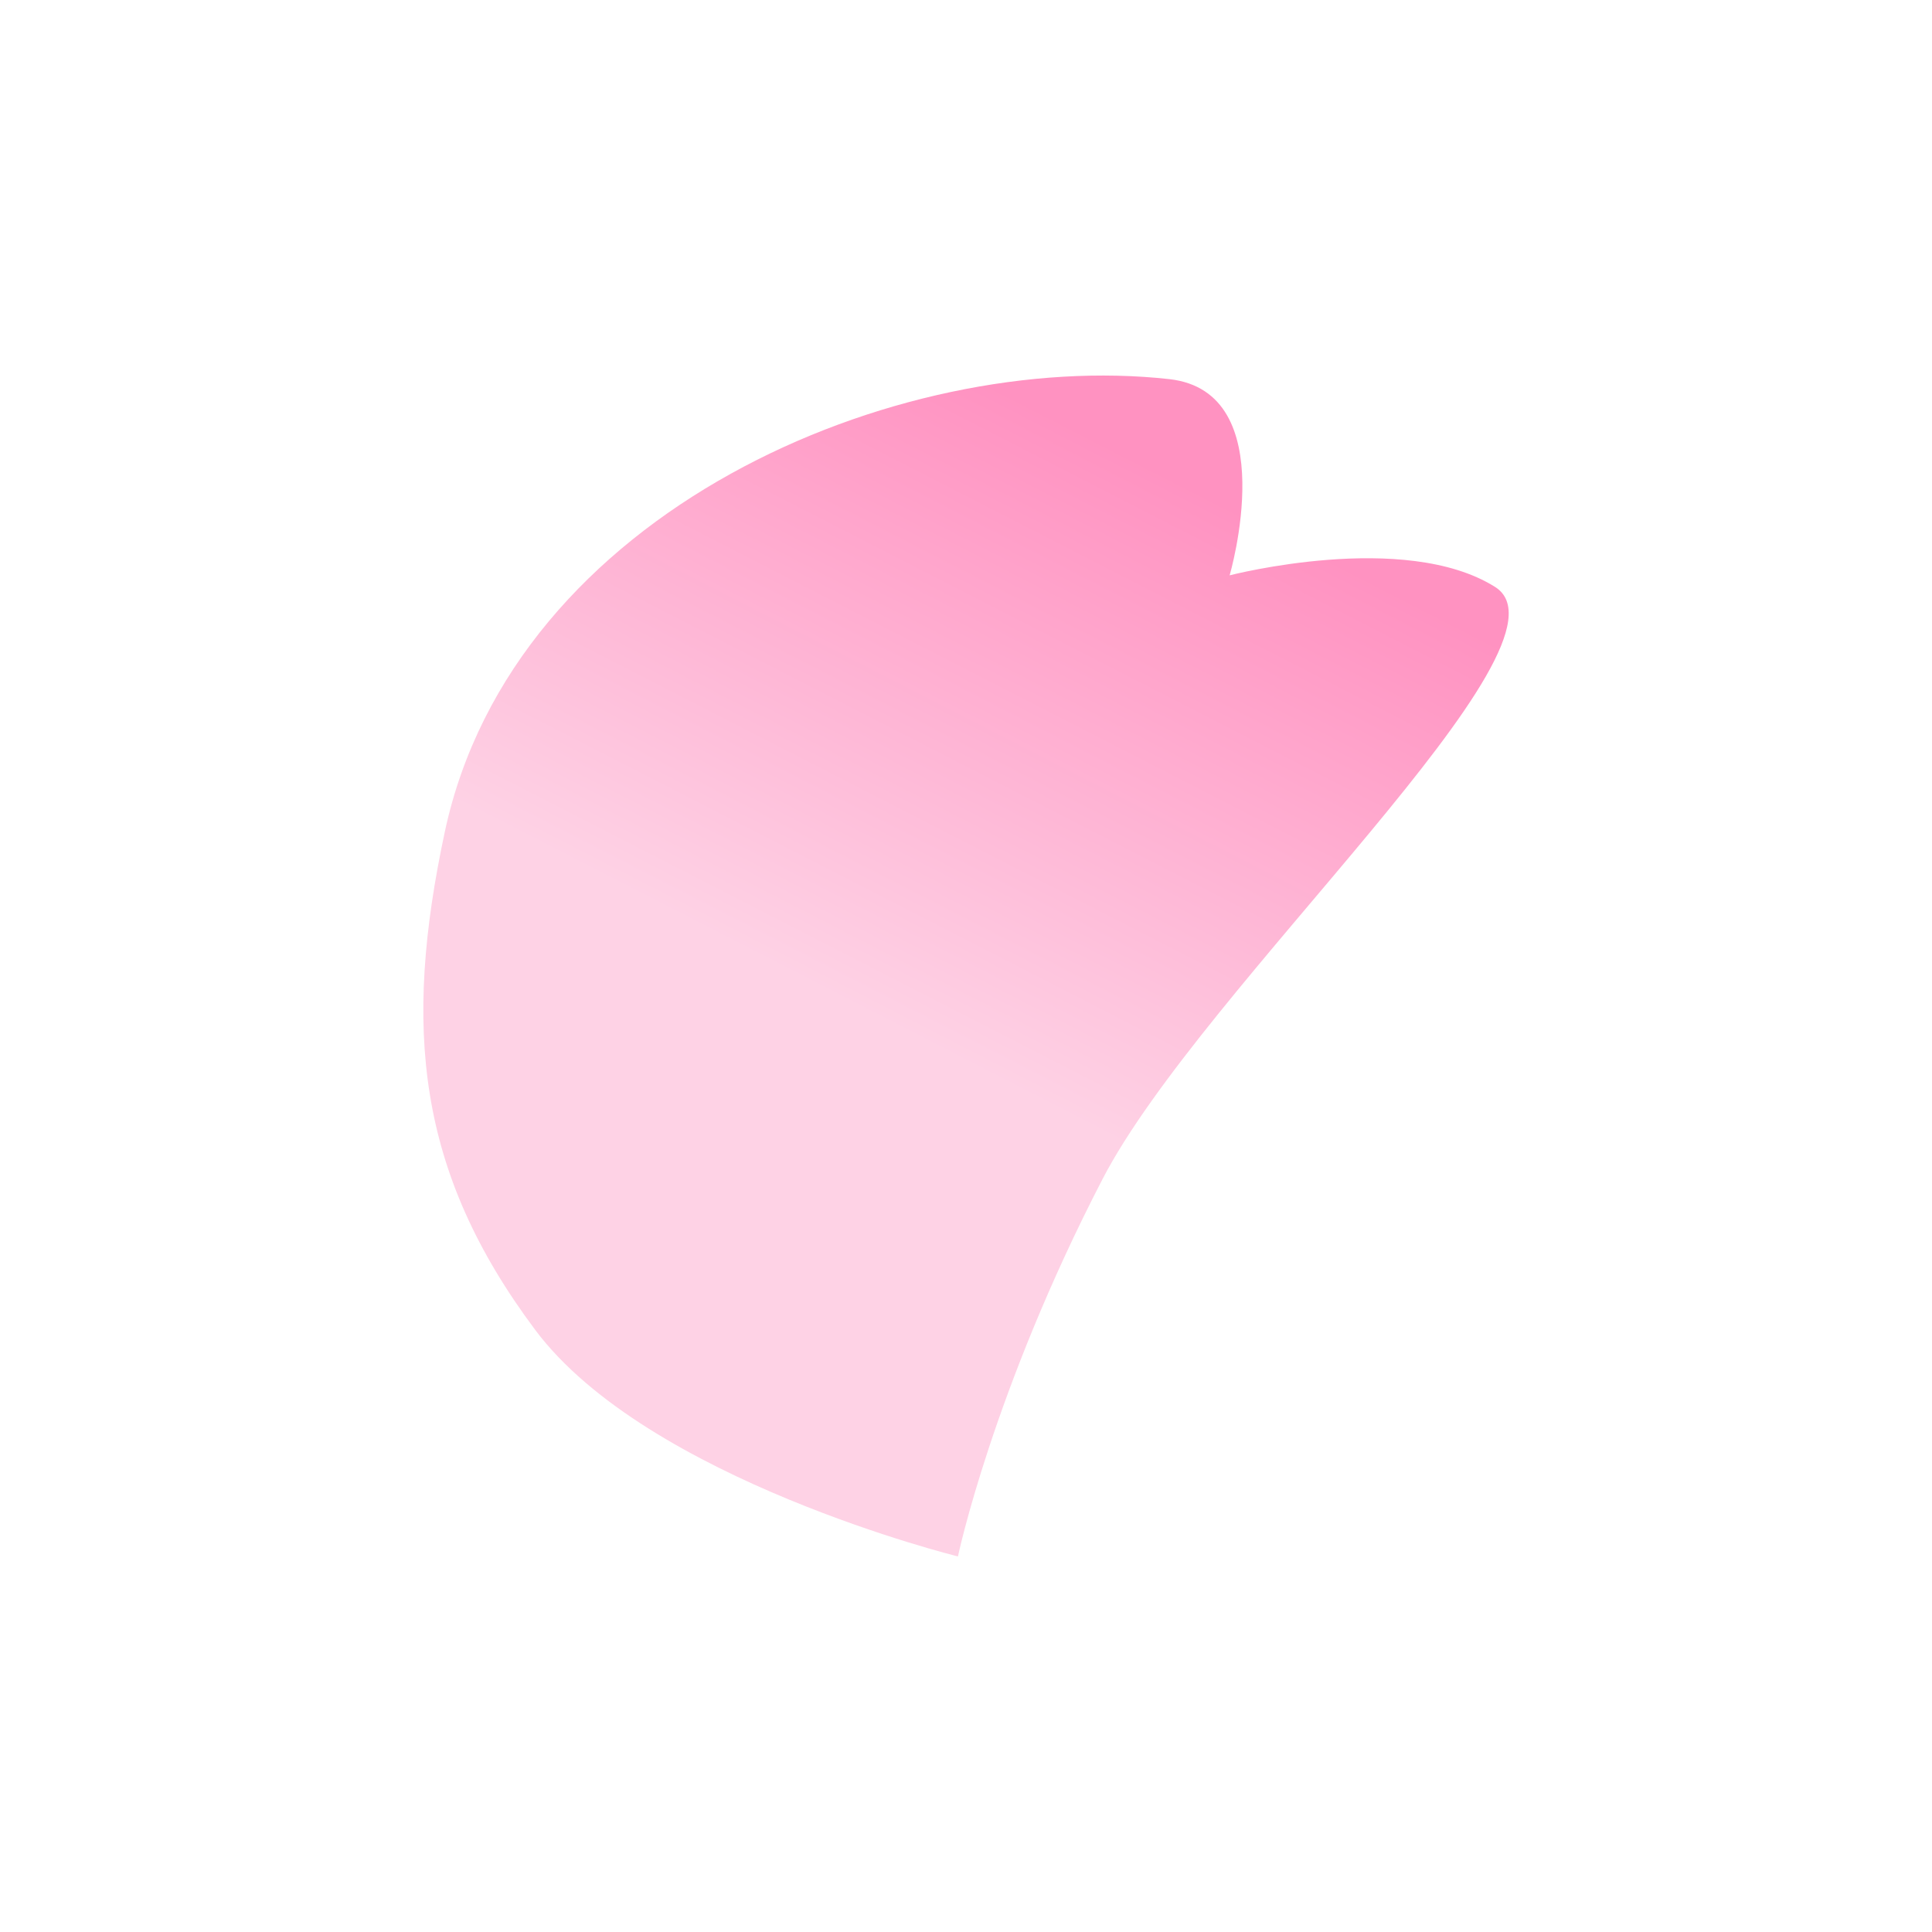 <svg width="64" height="64" viewBox="0 0 64 64" fill="none" xmlns="http://www.w3.org/2000/svg">
<path d="M38.733 12.559C42.523 12.98 40.733 19.059 40.733 19.059C40.733 19.059 46.523 17.559 49.523 19.441C52.523 21.322 39.826 32.684 36.523 39.059C32.886 46.08 31.733 51.559 31.733 51.559C31.733 51.559 21.45 49.025 17.733 44.059C13.809 38.816 13.348 34.043 14.734 27.559C17.009 16.912 29.732 11.559 38.733 12.559Z" fill="url(#paint0_linear_1601_7422)"/>
<defs>
<linearGradient id="paint0_linear_1601_7422" x1="32.523" y1="12.559" x2="23.192" y2="30.744" gradientUnits="userSpaceOnUse">
<stop stop-color="#FF92C1"/>
<stop offset="1" stop-color="#FED2E5"/>
</linearGradient>
</defs>
</svg>
